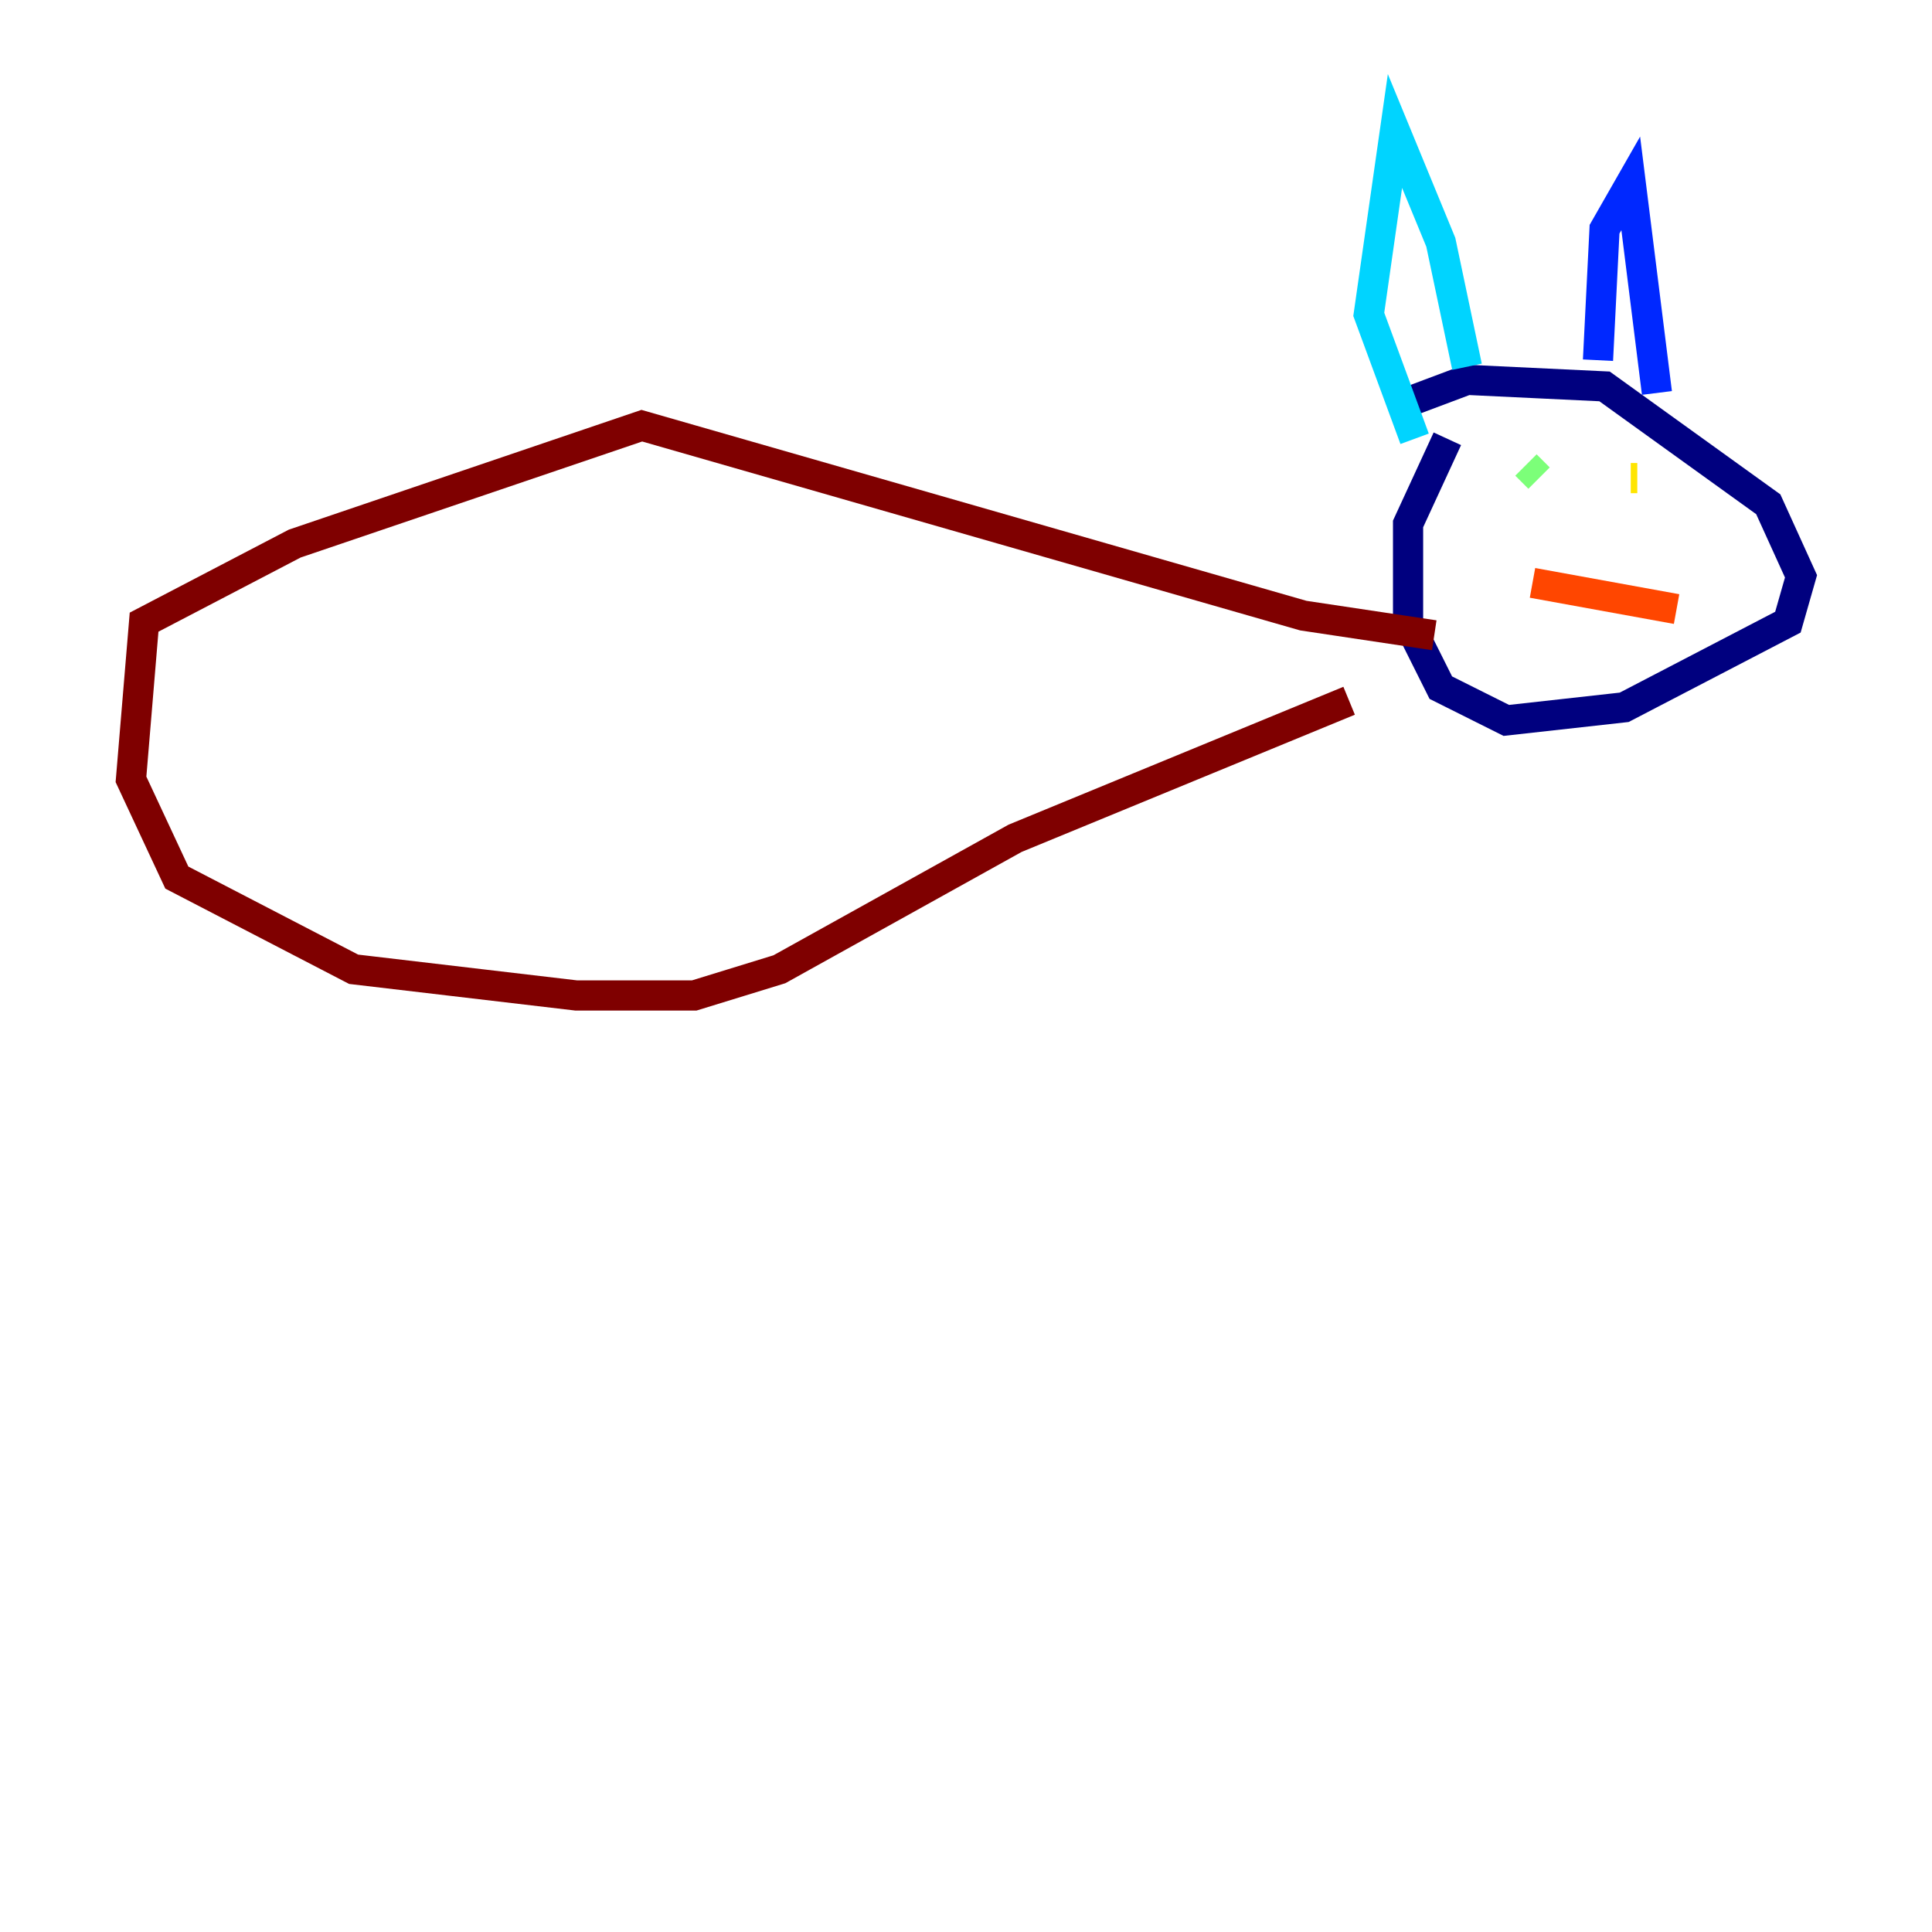 <?xml version="1.0" encoding="utf-8" ?>
<svg baseProfile="tiny" height="128" version="1.2" viewBox="0,0,128,128" width="128" xmlns="http://www.w3.org/2000/svg" xmlns:ev="http://www.w3.org/2001/xml-events" xmlns:xlink="http://www.w3.org/1999/xlink"><defs /><polyline fill="none" points="93.722,26.468 97.193,25.166 106.305,25.6 117.153,33.41 119.322,38.183 118.454,41.22 107.607,46.861 99.797,47.729 95.458,45.559 93.288,41.22 93.288,34.712 95.891,29.071" stroke="#00007f" stroke-width="2" /><polyline fill="none" points="105.871,23.864 106.305,15.186 108.041,12.149 109.776,26.034" stroke="#0028ff" stroke-width="2" /><polyline fill="none" points="97.193,24.298 95.458,16.054 92.42,8.678 90.685,20.827 93.722,29.071" stroke="#00d4ff" stroke-width="2" /><polyline fill="none" points="101.098,30.807 101.966,31.675" stroke="#7cff79" stroke-width="2" /><polyline fill="none" points="108.475,31.675 108.041,31.675" stroke="#ffe500" stroke-width="2" /><polyline fill="none" points="101.532,38.617 111.078,40.352" stroke="#ff4600" stroke-width="2" /><polyline fill="none" points="95.024,42.088 86.346,40.786 42.522,28.203 19.525,36.014 9.546,41.22 8.678,51.634 11.715,58.142 23.43,64.217 38.183,65.953 45.993,65.953 51.634,64.217 67.254,55.539 89.383,46.427" stroke="#7f0000" stroke-width="2" /></svg>